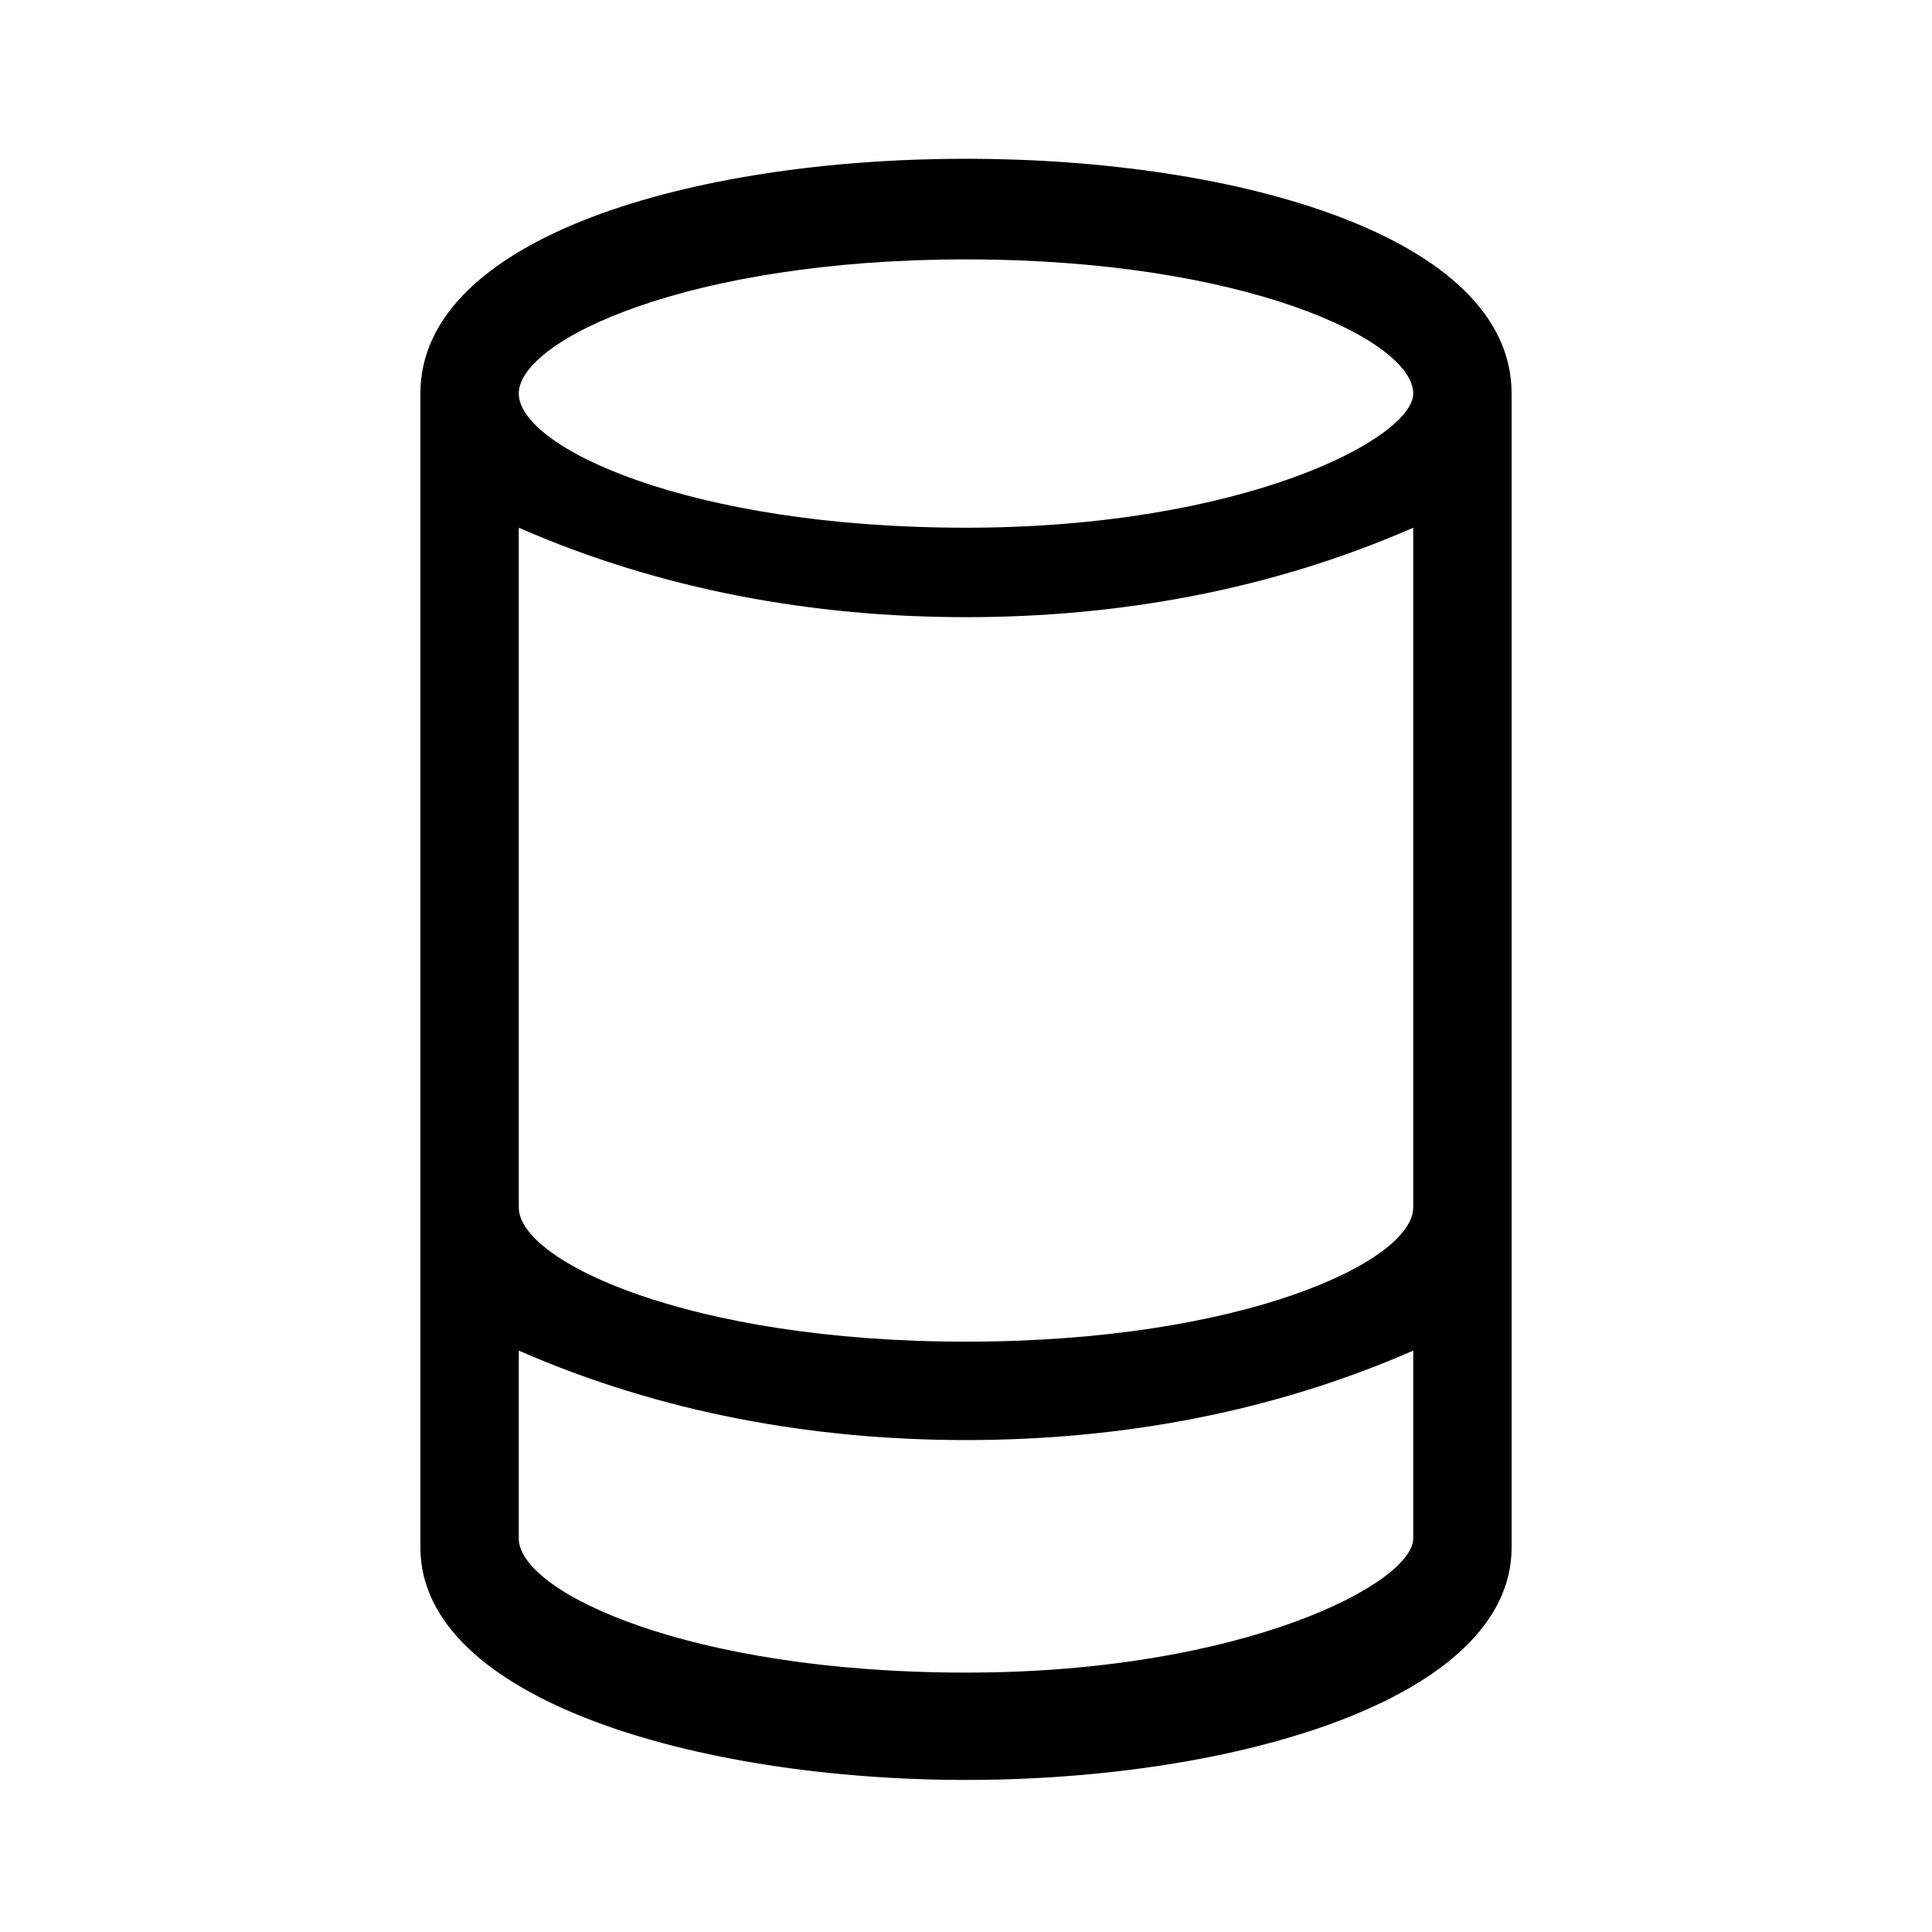 <?xml version="1.0" encoding="utf-8"?>
<!-- Generator: Adobe Illustrator 25.4.1, SVG Export Plug-In . SVG Version: 6.00 Build 0)  -->
<svg version="1.1" id="Layer_2_00000103964272299165175710000004676413688441617842_"
	 xmlns="http://www.w3.org/2000/svg" xmlns:xlink="http://www.w3.org/1999/xlink" x="0px" y="0px" viewBox="0 0 21.6 21.6"
	 style="enable-background:new 0 0 21.6 21.6;" xml:space="preserve">
<path d="M4.7,4.4v12.9c0,1.7,3.1,2.6,6.1,2.6s6.1-0.9,6.1-2.6V4.4C16.9,0.9,4.7,0.9,4.7,4.4z M10.8,2.9c3.1,0,5,0.9,5,1.5
	c0,0.5-1.9,1.5-5,1.5s-5-0.9-5-1.5S7.7,2.9,10.8,2.9z M10.8,18.7c-3.1,0-5-0.9-5-1.5v-2.1c1.6,0.7,3.3,1,5,1c1.7,0,3.4-0.3,5-1v2.1
	C15.8,17.7,13.9,18.7,10.8,18.7z M10.8,15c-3.1,0-5-0.9-5-1.5V5.9c1.6,0.7,3.3,1,5,1c1.7,0,3.4-0.3,5-1v7.6
	C15.8,14.1,13.9,15,10.8,15z"/>
</svg>
